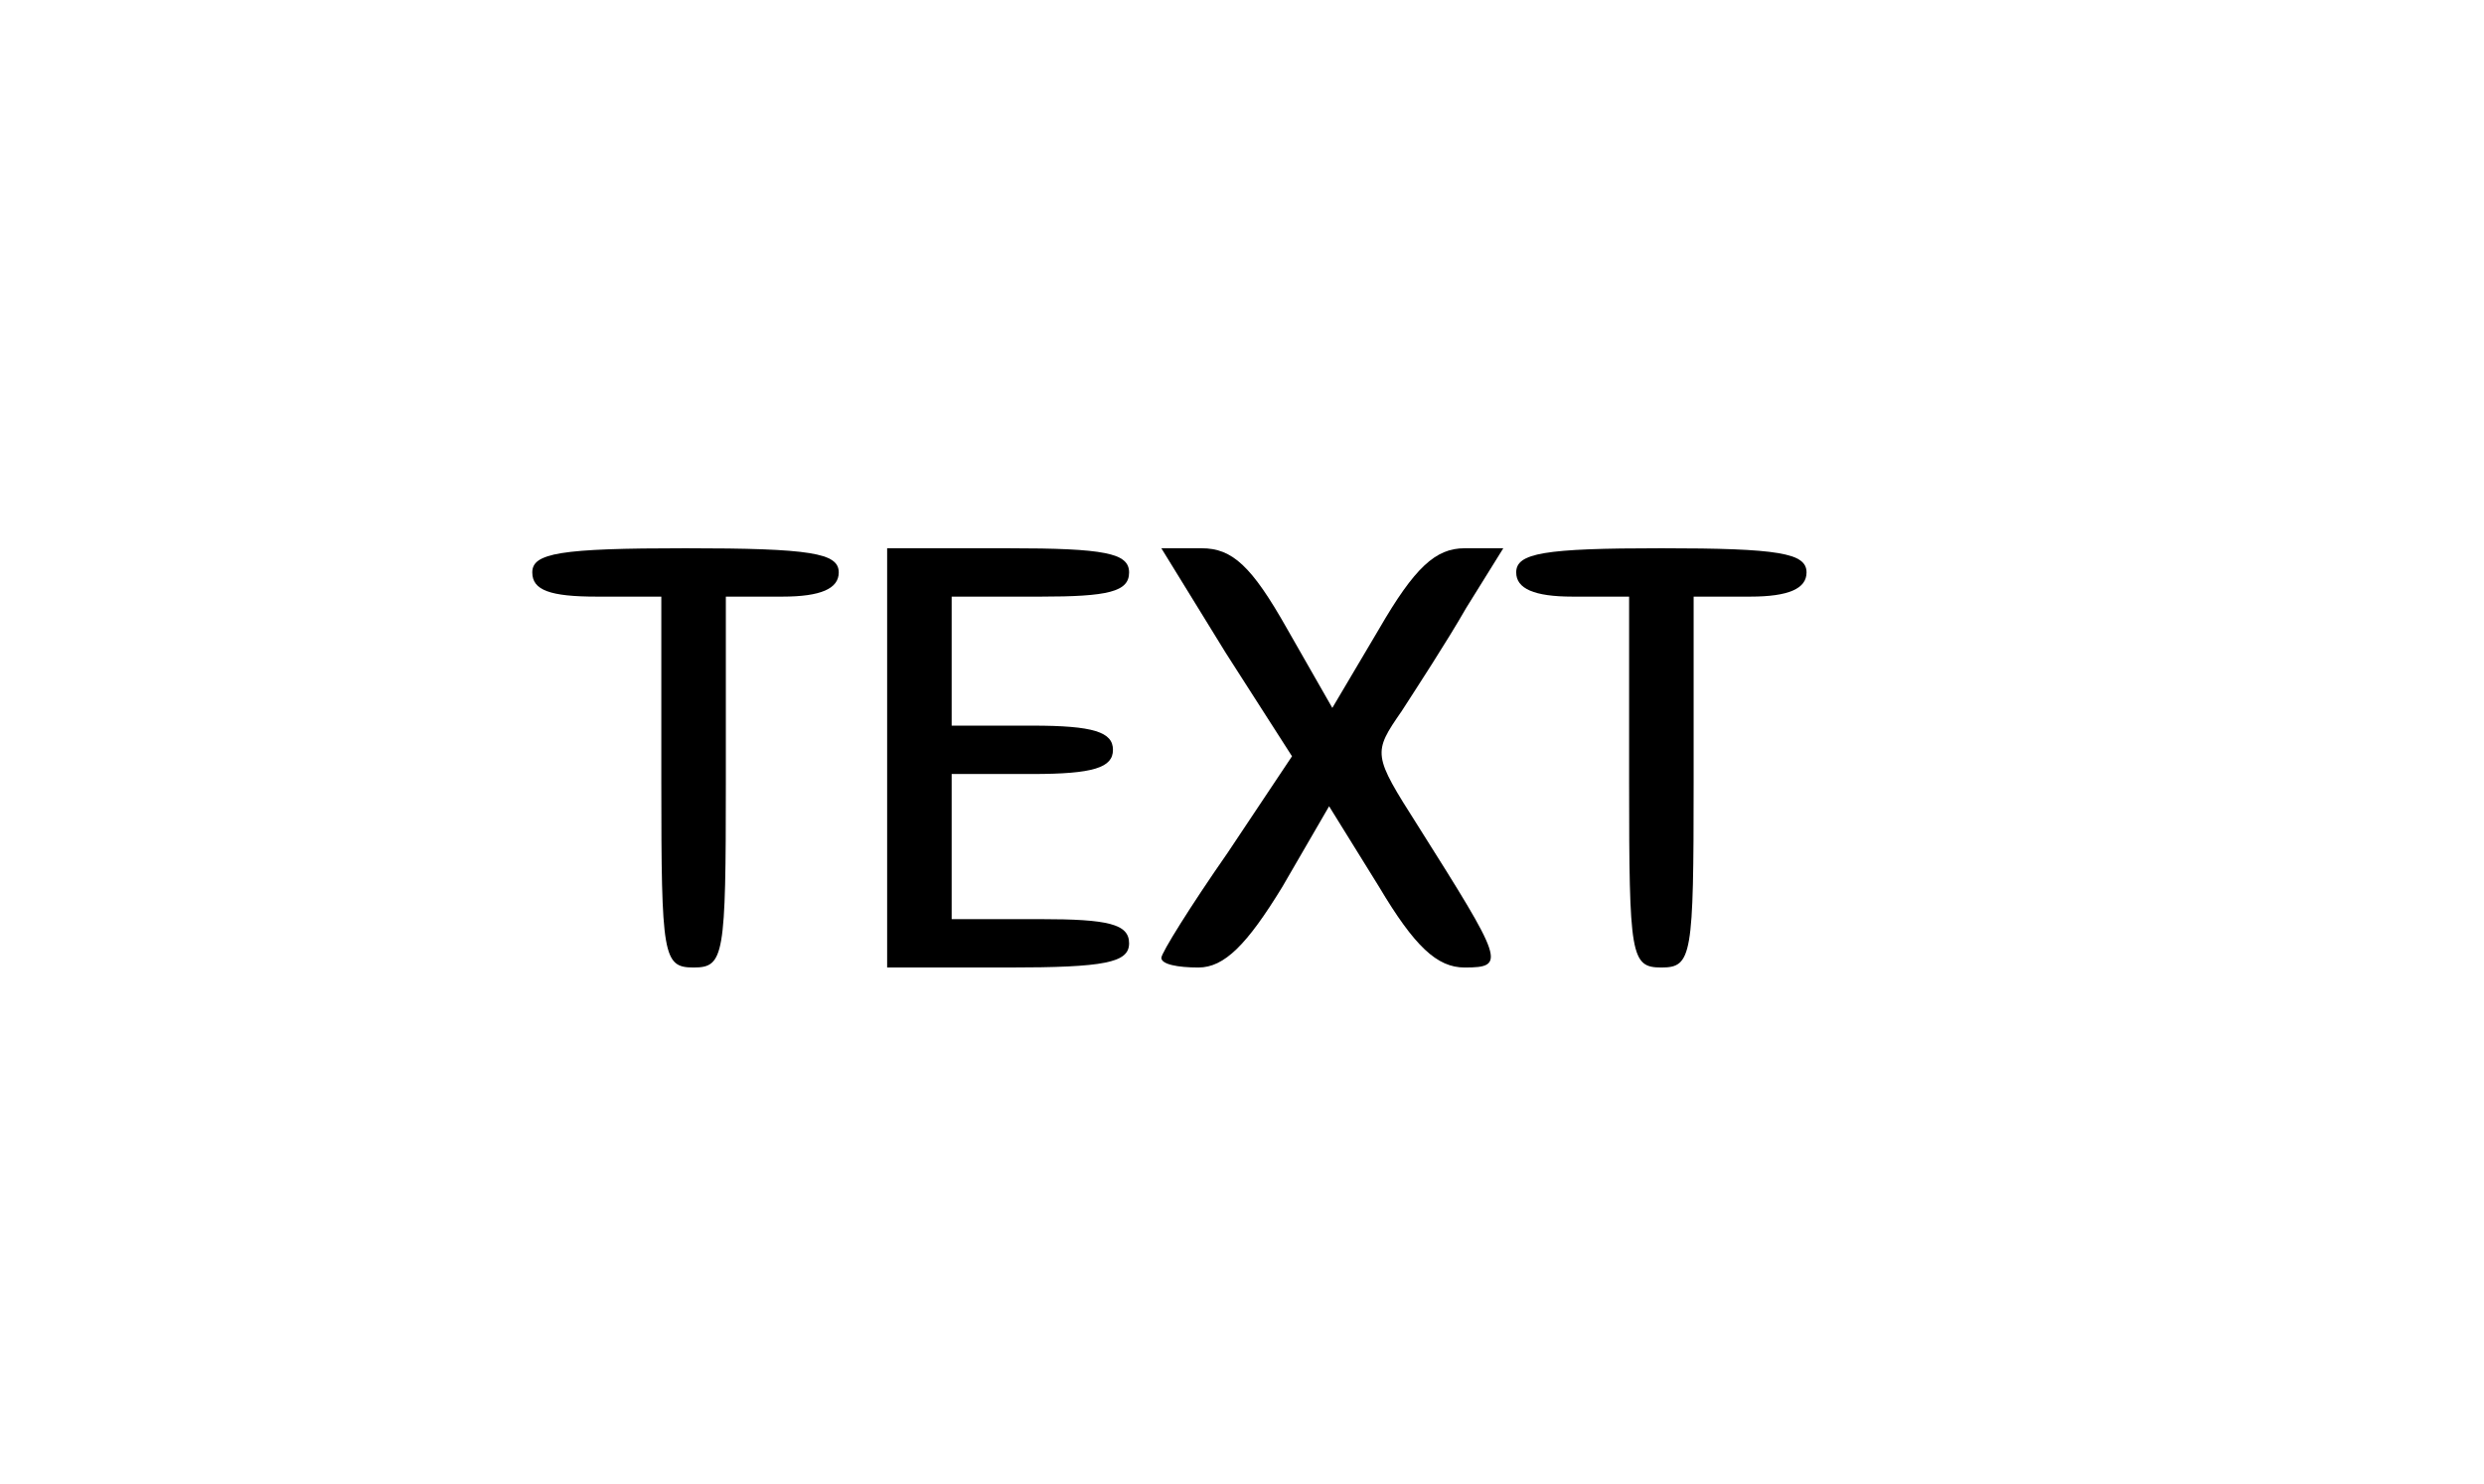 <?xml version="1.0" standalone="no"?>
<!DOCTYPE svg PUBLIC "-//W3C//DTD SVG 20010904//EN"
 "http://www.w3.org/TR/2001/REC-SVG-20010904/DTD/svg10.dtd">
<svg version="1.0" xmlns="http://www.w3.org/2000/svg"
 width="154pt" height="92pt" viewBox="0 0 154 92"
 preserveAspectRatio="xMidYMid meet">

<g transform="translate(0,92) scale(0.1,-0.1)"
fill="#000000" stroke="none">
<path d="M330 565 c0 -11 11 -15 40 -15 l40 0 0 -115 c0 -108 1 -115 20 -115
19 0 20 7 20 115 l0 115 35 0 c24 0 35 5 35 15 0 12 -17 15 -95 15 -78 0 -95
-3 -95 -15z"/>
<path d="M550 450 l0 -130 75 0 c60 0 75 3 75 15 0 12 -13 15 -55 15 l-55 0 0
45 0 45 50 0 c38 0 50 4 50 15 0 11 -12 15 -50 15 l-50 0 0 40 0 40 55 0 c42
0 55 3 55 15 0 12 -15 15 -75 15 l-75 0 0 -130z"/>
<path d="M760 515 l41 -64 -40 -60 c-23 -33 -41 -62 -41 -65 0 -4 10 -6 23 -6
16 0 30 14 52 50 l29 50 31 -50 c22 -37 36 -50 53 -50 26 0 24 4 -29 88 -28
44 -28 45 -10 71 9 14 28 43 40 64 l23 37 -24 0 c-18 0 -31 -12 -53 -50 l-29
-49 -28 49 c-22 39 -34 50 -53 50 l-25 0 40 -65z"/>
<path d="M940 565 c0 -10 11 -15 35 -15 l35 0 0 -115 c0 -108 1 -115 20 -115
19 0 20 7 20 115 l0 115 35 0 c24 0 35 5 35 15 0 12 -17 15 -90 15 -73 0 -90
-3 -90 -15z"/>
</g>
</svg>
